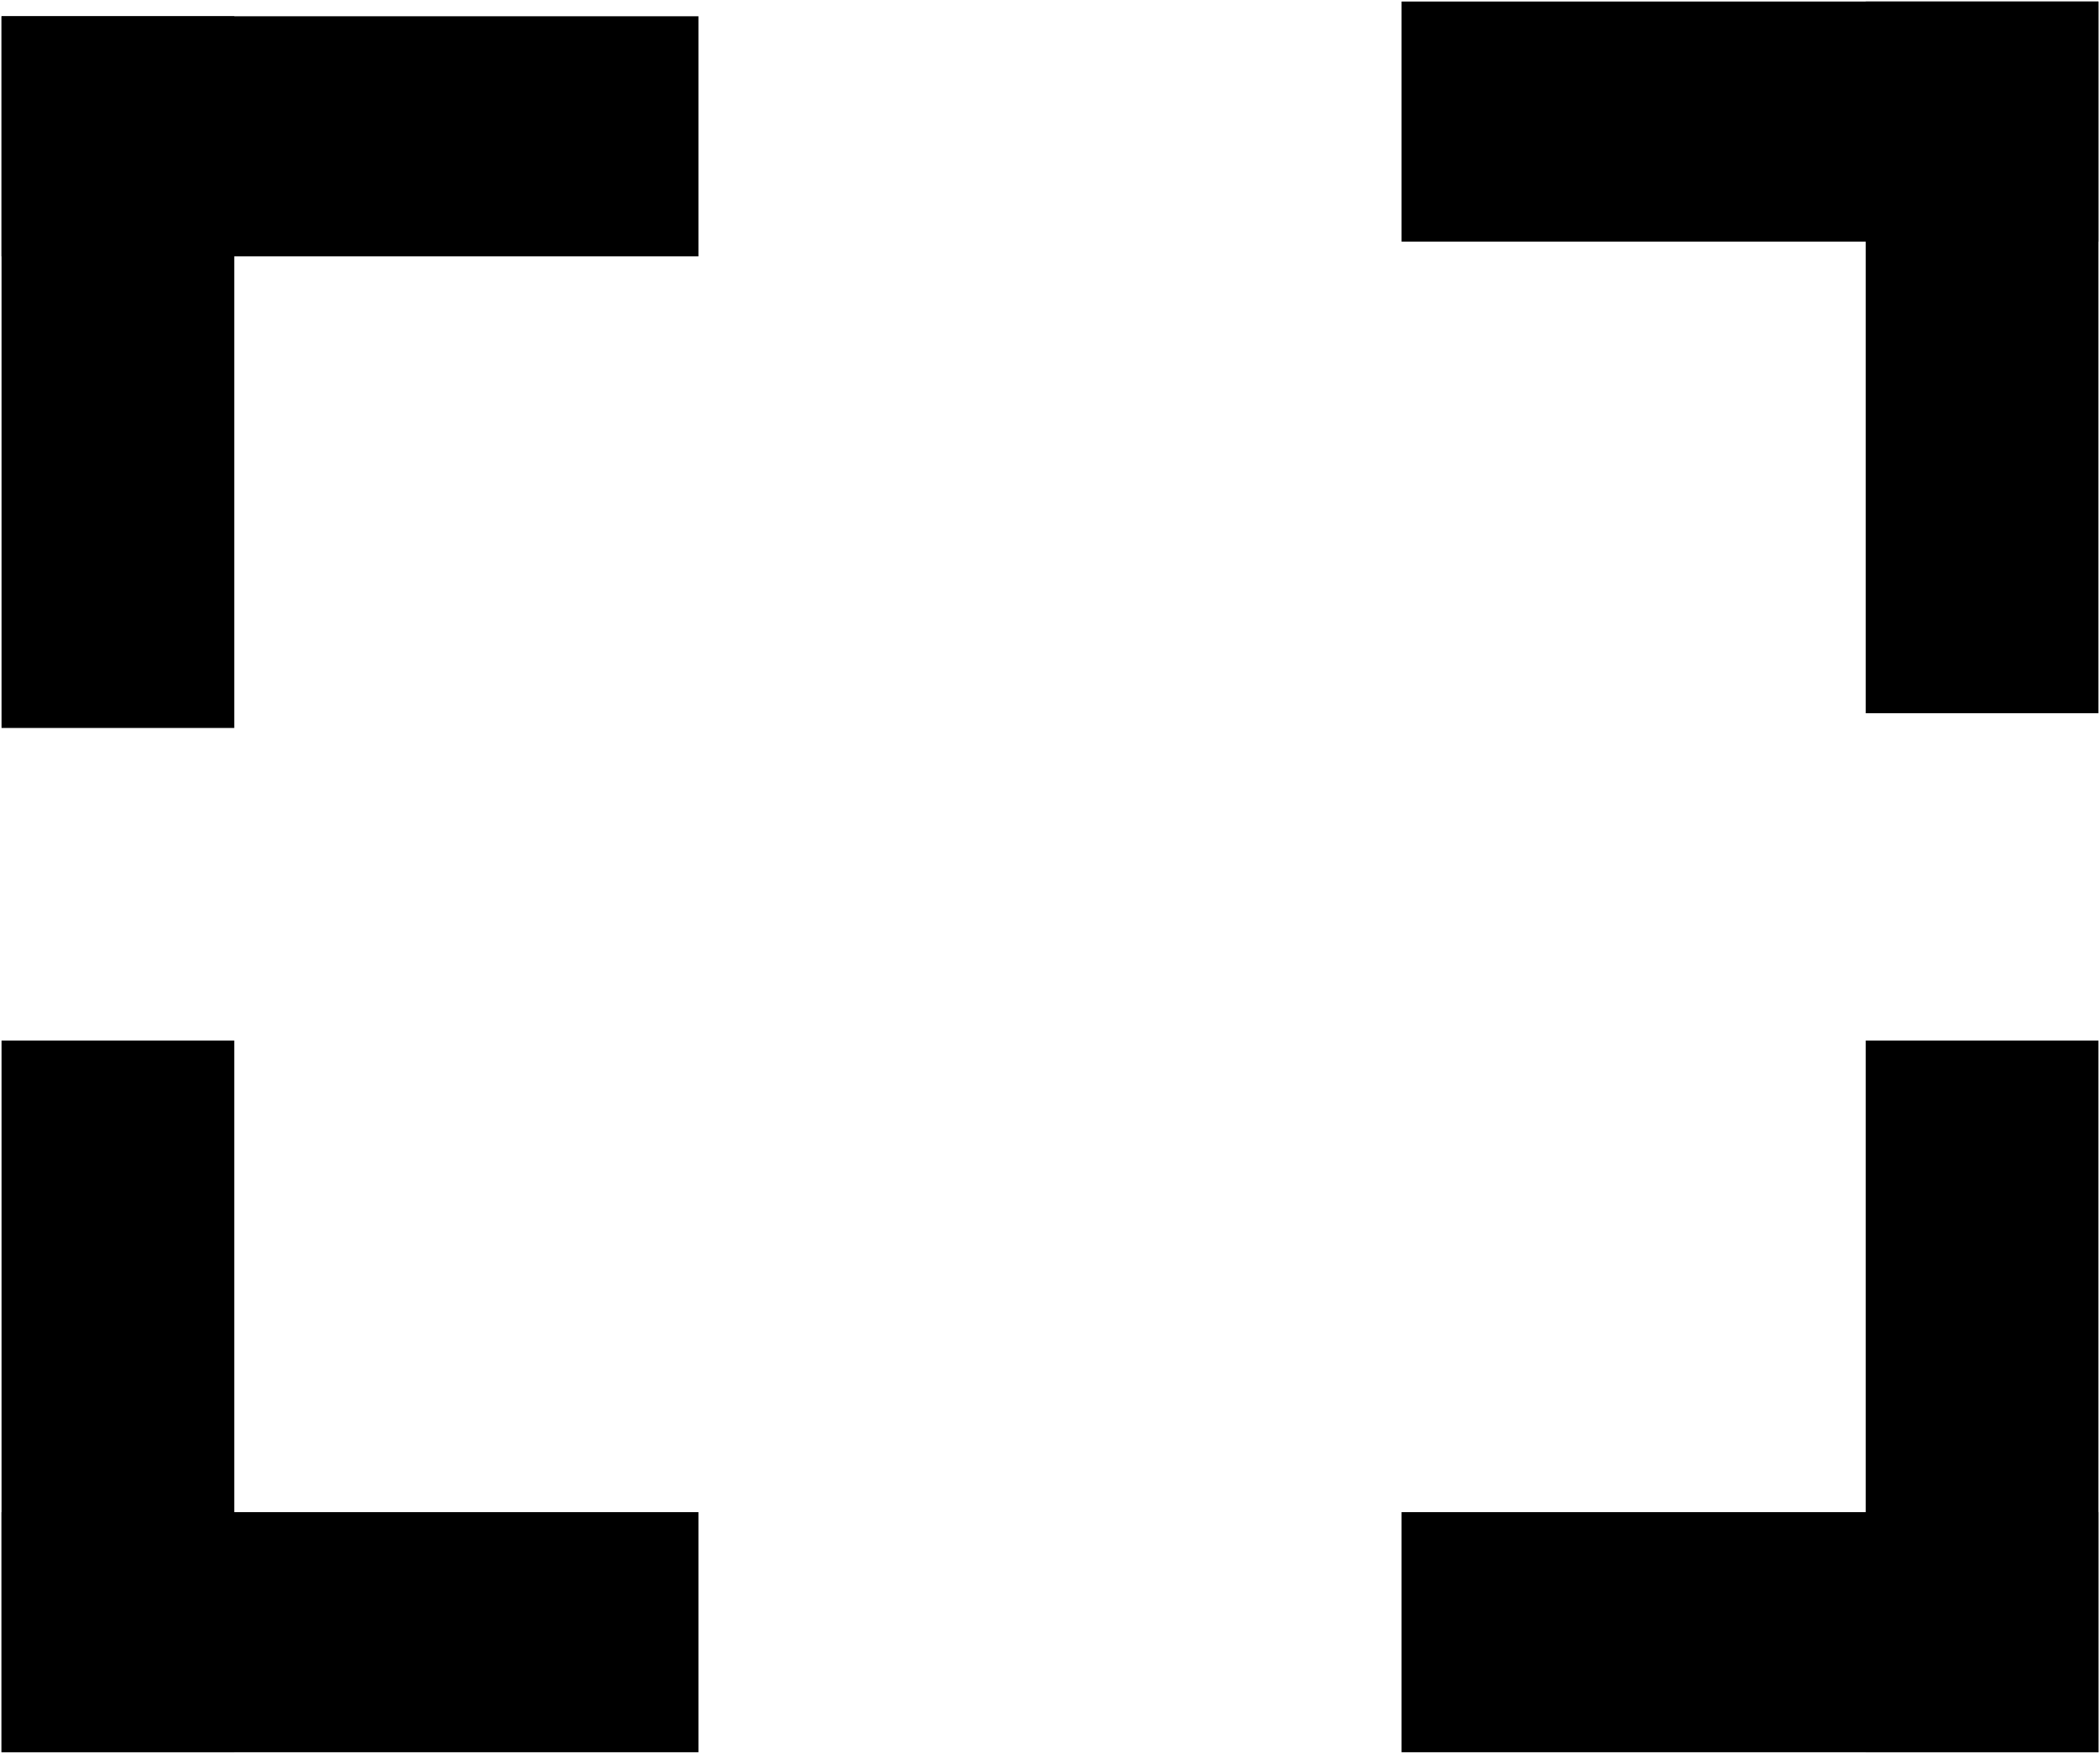 <svg width="285" height="238" xmlns="http://www.w3.org/2000/svg" xmlns:xlink="http://www.w3.org/1999/xlink" xml:space="preserve" overflow="hidden"><g transform="translate(-3064 -1994)"><rect x="3066.5" y="1998.5" width="27" height="92" stroke="#000000" stroke-width="4.583" stroke-miterlimit="8"/><rect x="3066.5" y="1998.5" width="90" height="28" stroke="#000000" stroke-width="4.583" stroke-miterlimit="8"/><rect x="3256.5" y="1996.5" width="90" height="28" stroke="#000000" stroke-width="4.583" stroke-miterlimit="8"/><rect x="3319.5" y="1996.5" width="27" height="92" stroke="#000000" stroke-width="4.583" stroke-miterlimit="8"/><rect x="3066.5" y="2201.5" width="90" height="28" stroke="#000000" stroke-width="4.583" stroke-miterlimit="8"/><rect x="3066.5" y="2137.5" width="27" height="92" stroke="#000000" stroke-width="4.583" stroke-miterlimit="8"/><rect x="3319.5" y="2137.5" width="27" height="92" stroke="#000000" stroke-width="4.583" stroke-miterlimit="8"/><rect x="3256.5" y="2201.5" width="90" height="28" stroke="#000000" stroke-width="4.583" stroke-miterlimit="8"/></g></svg>